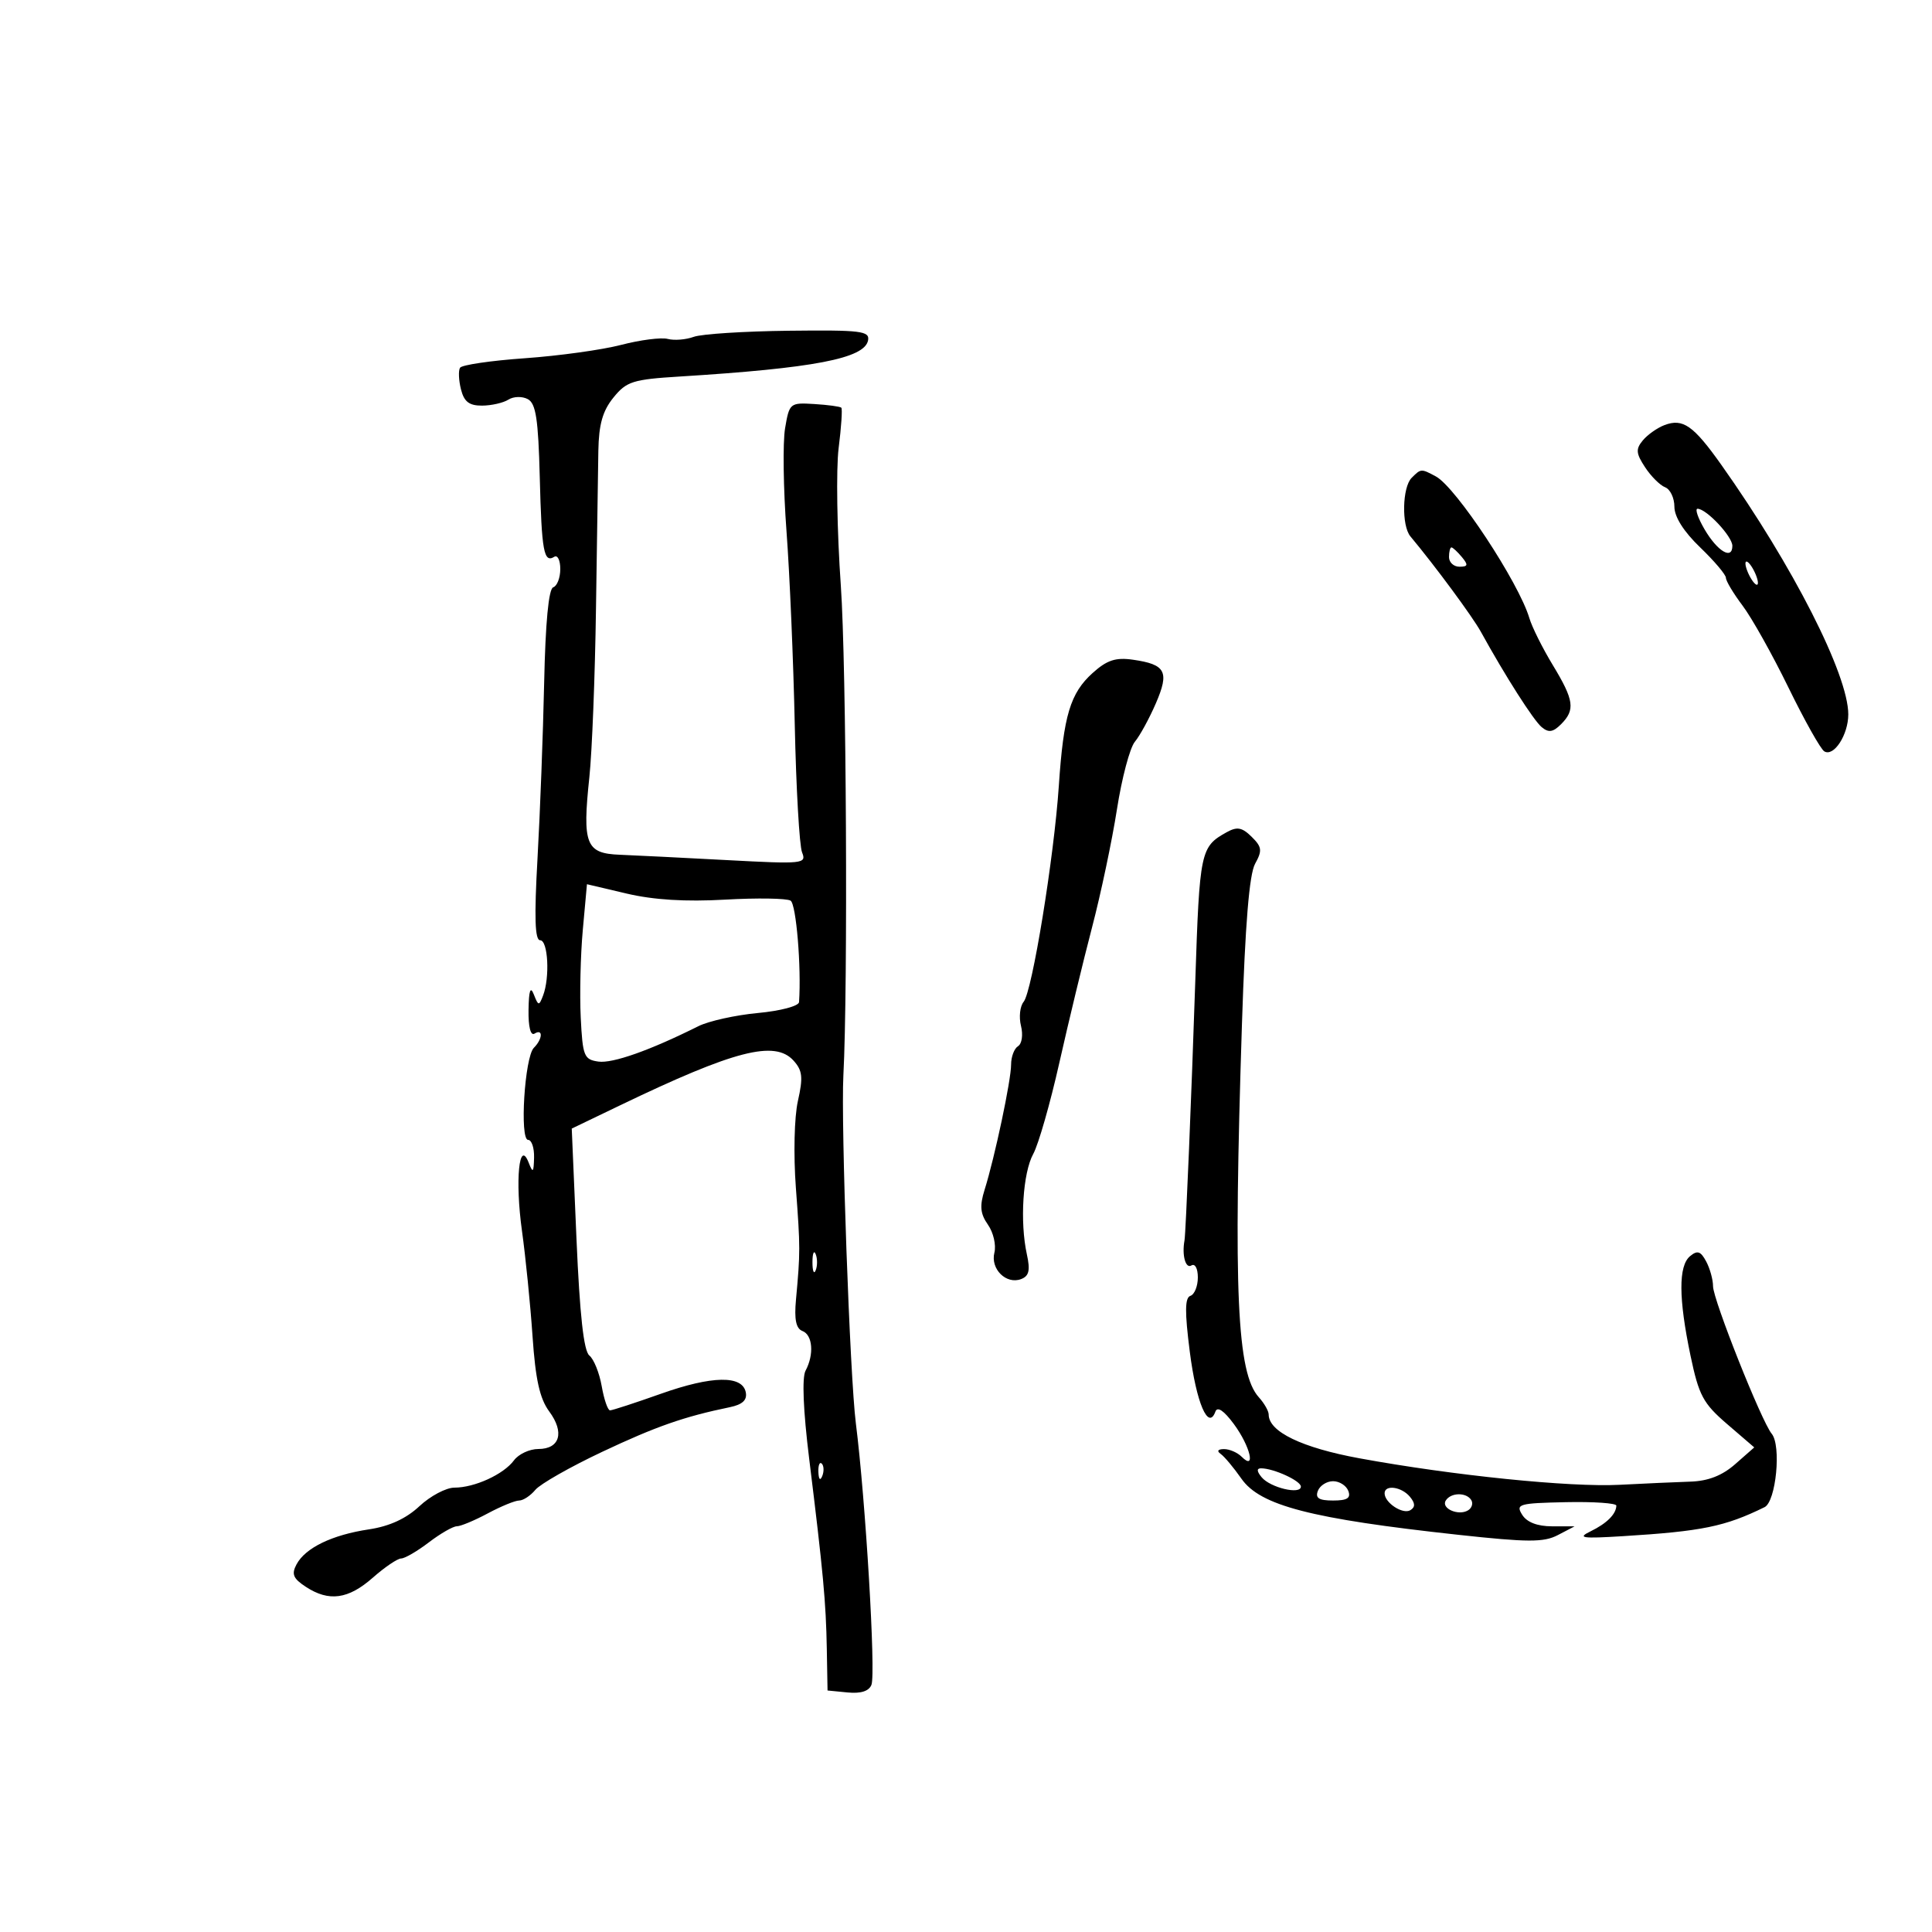<svg xmlns="http://www.w3.org/2000/svg" width="300" height="300" viewBox="0 0 300 300" version="1.1">
	<path d="M 107.721 52.305 C 106.515 52.748, 104.701 52.894, 103.690 52.629 C 102.678 52.365, 99.427 52.780, 96.465 53.551 C 93.502 54.323, 86.771 55.257, 81.506 55.627 C 76.241 55.997, 71.709 56.662, 71.436 57.104 C 71.162 57.546, 71.226 59.054, 71.578 60.454 C 72.062 62.384, 72.856 62.996, 74.858 62.985 C 76.311 62.976, 78.151 62.558, 78.946 62.054 C 79.749 61.546, 81.089 61.513, 81.960 61.978 C 83.212 62.649, 83.585 65.082, 83.814 74.086 C 84.108 85.624, 84.443 87.462, 86.069 86.457 C 86.581 86.141, 87 86.996, 87 88.358 C 87 89.719, 86.506 90.998, 85.902 91.199 C 85.192 91.436, 84.695 96.676, 84.496 106.033 C 84.326 113.990, 83.862 126.237, 83.466 133.250 C 82.945 142.469, 83.058 146, 83.873 146 C 85.103 146, 85.407 151.776, 84.325 154.595 C 83.699 156.227, 83.596 156.215, 82.895 154.427 C 82.365 153.074, 82.120 153.783, 82.070 156.809 C 82.027 159.443, 82.389 160.878, 83 160.500 C 84.352 159.664, 84.273 161.327, 82.896 162.704 C 81.466 164.134, 80.665 177, 82.006 177 C 82.553 177, 82.968 178.238, 82.930 179.750 C 82.870 182.093, 82.746 182.209, 82.092 180.536 C 80.607 176.738, 79.961 183.305, 81.051 191.127 C 81.616 195.182, 82.355 202.549, 82.692 207.497 C 83.149 214.205, 83.810 217.177, 85.287 219.175 C 87.692 222.427, 86.941 225, 83.588 225 C 82.227 225, 80.525 225.794, 79.807 226.765 C 78.197 228.941, 73.699 231, 70.559 231 C 69.268 231, 66.822 232.298, 65.125 233.884 C 63.054 235.818, 60.472 237.002, 57.282 237.480 C 51.573 238.336, 47.422 240.342, 46.049 242.908 C 45.234 244.431, 45.512 245.105, 47.484 246.398 C 51.074 248.750, 54.076 248.342, 57.886 244.984 C 59.748 243.343, 61.730 242, 62.291 242 C 62.852 242, 64.786 240.875, 66.589 239.500 C 68.392 238.125, 70.348 237, 70.937 237 C 71.526 237, 73.686 236.100, 75.739 235 C 77.791 233.900, 79.984 233, 80.613 233 C 81.241 233, 82.373 232.255, 83.128 231.344 C 83.882 230.433, 88.550 227.778, 93.500 225.443 C 101.864 221.498, 106.216 219.975, 113.316 218.510 C 115.280 218.105, 116.034 217.410, 115.808 216.214 C 115.298 213.522, 110.587 213.598, 102.615 216.427 C 98.626 217.842, 95.077 219, 94.727 219 C 94.377 219, 93.795 217.313, 93.434 215.250 C 93.073 213.188, 92.208 211.041, 91.513 210.481 C 90.640 209.777, 90.022 204.171, 89.515 192.353 L 88.781 175.245 96.352 171.604 C 114.040 163.096, 120.315 161.481, 123.219 164.689 C 124.609 166.226, 124.724 167.283, 123.898 170.957 C 123.336 173.459, 123.199 179.307, 123.583 184.438 C 124.277 193.739, 124.278 194.435, 123.598 201.820 C 123.315 204.885, 123.606 206.295, 124.600 206.677 C 126.197 207.289, 126.436 210.317, 125.086 212.839 C 124.512 213.913, 124.721 218.999, 125.650 226.524 C 127.826 244.147, 128.257 248.799, 128.385 256 L 128.500 262.500 131.622 262.804 C 133.685 263.005, 134.939 262.600, 135.319 261.612 C 136.010 259.811, 134.403 232.880, 132.896 221 C 131.972 213.722, 130.565 174.475, 130.959 167 C 131.682 153.309, 131.423 103.165, 130.567 91 C 129.968 82.475, 129.814 72.831, 130.225 69.570 C 130.637 66.308, 130.824 63.490, 130.641 63.308 C 130.459 63.125, 128.571 62.869, 126.446 62.738 C 122.665 62.505, 122.569 62.585, 121.907 66.500 C 121.534 68.700, 121.634 75.900, 122.128 82.500 C 122.622 89.100, 123.198 102.600, 123.409 112.500 C 123.620 122.400, 124.131 131.337, 124.545 132.360 C 125.263 134.134, 124.725 134.189, 112.899 133.557 C 106.080 133.192, 98.571 132.818, 96.213 132.724 C 90.964 132.517, 90.412 131.103, 91.515 120.690 C 91.934 116.736, 92.397 104.950, 92.544 94.500 C 92.691 84.050, 92.856 73.025, 92.911 70 C 92.985 65.889, 93.577 63.801, 95.255 61.732 C 97.287 59.227, 98.259 58.918, 105.500 58.470 C 126.355 57.179, 134.254 55.665, 134.791 52.857 C 135.070 51.397, 133.700 51.230, 122.510 51.357 C 115.582 51.436, 108.928 51.862, 107.721 52.305 M 258.465 66.006 C 257.346 66.430, 255.830 67.499, 255.097 68.383 C 253.975 69.735, 254.030 70.397, 255.440 72.549 C 256.362 73.956, 257.765 75.356, 258.558 75.661 C 259.351 75.965, 260 77.326, 260 78.685 C 260 80.262, 261.449 82.549, 264 85 C 266.200 87.114, 268 89.241, 268 89.727 C 268 90.214, 269.168 92.161, 270.596 94.056 C 272.023 95.950, 275.225 101.668, 277.711 106.763 C 280.197 111.857, 282.698 116.313, 283.267 116.665 C 284.742 117.576, 287 114.107, 287 110.931 C 287 104.759, 278.403 87.861, 267.279 72.169 C 262.952 66.065, 261.322 64.925, 258.465 66.006 M 219.200 74.200 C 217.741 75.659, 217.616 81.624, 219.009 83.292 C 222.836 87.874, 228.639 95.730, 229.943 98.096 C 233.749 105, 238.125 111.859, 239.400 112.917 C 240.469 113.804, 241.158 113.699, 242.394 112.463 C 244.633 110.224, 244.425 108.730, 241.112 103.265 C 239.523 100.644, 237.891 97.375, 237.484 96 C 235.842 90.448, 226.078 75.647, 222.954 73.976 C 220.667 72.751, 220.648 72.752, 219.200 74.200 M 264.667 82.170 C 266.682 85.620, 269 87.004, 269 84.758 C 269 83.299, 264.964 79, 263.593 79 C 263.166 79, 263.649 80.426, 264.667 82.170 M 225 86.500 C 225 87.325, 225.730 88, 226.622 88 C 227.951 88, 228.020 87.729, 227 86.500 C 226.315 85.675, 225.585 85, 225.378 85 C 225.170 85, 225 85.675, 225 86.500 M 271.031 87.500 C 271.031 88.050, 271.467 89.175, 272 90 C 272.533 90.825, 272.969 91.050, 272.969 90.500 C 272.969 89.950, 272.533 88.825, 272 88 C 271.467 87.175, 271.031 86.950, 271.031 87.500 M 169.676 104.491 C 166.190 107.627, 165.144 111.107, 164.416 122 C 163.675 133.097, 160.277 153.961, 158.952 155.558 C 158.381 156.246, 158.195 157.928, 158.538 159.295 C 158.886 160.682, 158.684 162.077, 158.081 162.450 C 157.486 162.817, 157.001 164.104, 157.003 165.309 C 157.006 167.727, 154.481 179.657, 152.890 184.742 C 152.097 187.278, 152.211 188.463, 153.411 190.176 C 154.255 191.382, 154.704 193.331, 154.409 194.508 C 153.770 197.051, 156.252 199.501, 158.567 198.613 C 159.789 198.144, 159.995 197.254, 159.454 194.789 C 158.345 189.740, 158.827 182.119, 160.442 179.182 C 161.252 177.707, 163.079 171.325, 164.500 165 C 165.922 158.675, 168.205 149.225, 169.573 144 C 170.942 138.775, 172.680 130.532, 173.437 125.682 C 174.193 120.833, 175.445 116.108, 176.219 115.182 C 176.992 114.257, 178.459 111.573, 179.479 109.217 C 181.612 104.291, 181.022 103.170, 175.914 102.439 C 173.239 102.056, 171.889 102.501, 169.676 104.491 M 190.500 129.215 C 186.401 131.486, 186.271 132.101, 185.598 152.500 C 185.021 169.979, 184.123 191.569, 183.930 192.604 C 183.503 194.894, 184.097 197.058, 185 196.500 C 185.564 196.152, 186 196.962, 186 198.358 C 186 199.719, 185.480 201.007, 184.845 201.218 C 183.982 201.506, 183.958 203.699, 184.751 209.907 C 185.764 217.841, 187.630 222.199, 188.727 219.194 C 189.036 218.349, 190.050 219.035, 191.602 221.138 C 194.139 224.576, 195.057 228.457, 192.800 226.200 C 192.140 225.540, 190.903 225.007, 190.050 225.015 C 189.103 225.025, 188.908 225.317, 189.548 225.765 C 190.125 226.169, 191.573 227.900, 192.768 229.611 C 195.684 233.791, 203.572 235.833, 226.401 238.319 C 237.279 239.504, 239.711 239.511, 241.901 238.368 L 244.500 237.012 240.991 237.006 C 238.708 237.002, 237.091 236.375, 236.364 235.212 C 235.330 233.556, 235.829 233.412, 243.124 233.256 C 247.456 233.164, 250.993 233.406, 250.985 233.794 C 250.956 235.106, 249.512 236.550, 247 237.776 C 244.866 238.818, 245.598 238.930, 252 238.536 C 264.276 237.780, 267.862 237.046, 274 234.032 C 275.782 233.157, 276.627 224.460, 275.108 222.630 C 273.528 220.726, 266 201.796, 266 199.726 C 266 198.704, 265.519 196.969, 264.930 195.870 C 264.076 194.274, 263.572 194.110, 262.430 195.058 C 260.615 196.565, 260.638 201.606, 262.501 210.500 C 263.798 216.687, 264.458 217.921, 268.184 221.126 L 272.400 224.752 269.450 227.344 C 267.421 229.127, 265.251 229.977, 262.500 230.066 C 260.300 230.138, 255.350 230.359, 251.500 230.559 C 243.772 230.959, 225.624 229.111, 211.095 226.444 C 202.159 224.804, 197 222.316, 197 219.648 C 197 219.103, 196.312 217.897, 195.470 216.967 C 192.072 213.213, 191.504 200.626, 192.850 159 C 193.351 143.533, 193.988 135.759, 194.890 134.128 C 196.027 132.070, 195.956 131.515, 194.350 129.932 C 192.872 128.474, 192.098 128.330, 190.500 129.215 M 90.497 144.400 C 90.142 148.305, 89.998 154.425, 90.176 158 C 90.475 164.007, 90.684 164.526, 92.919 164.842 C 95.132 165.154, 100.947 163.097, 108.425 159.355 C 110.034 158.551, 114.196 157.626, 117.675 157.301 C 121.194 156.973, 124.034 156.220, 124.076 155.605 C 124.448 150.177, 123.632 140.391, 122.762 139.853 C 122.163 139.483, 117.584 139.412, 112.586 139.695 C 106.454 140.043, 101.492 139.738, 97.321 138.756 L 91.142 137.301 90.497 144.400 M 126.158 196 C 126.158 197.375, 126.385 197.938, 126.662 197.250 C 126.940 196.563, 126.940 195.438, 126.662 194.750 C 126.385 194.063, 126.158 194.625, 126.158 196 M 127.079 228.583 C 127.127 229.748, 127.364 229.985, 127.683 229.188 C 127.972 228.466, 127.936 227.603, 127.604 227.271 C 127.272 226.939, 127.036 227.529, 127.079 228.583 M 195.908 229.389 C 197.253 231.010, 202 232.137, 202 230.837 C 202 229.941, 197.765 228, 195.812 228 C 195.115 228, 195.148 228.473, 195.908 229.389 M 204.638 231.500 C 204.207 232.624, 204.800 233, 207 233 C 209.200 233, 209.793 232.624, 209.362 231.500 C 209.045 230.675, 207.982 230, 207 230 C 206.018 230, 204.955 230.675, 204.638 231.500 M 215 231.878 C 215 233.353, 217.845 235.214, 219.005 234.497 C 219.785 234.015, 219.763 233.419, 218.926 232.411 C 217.633 230.853, 215 230.496, 215 231.878 M 224.496 233.007 C 223.736 234.236, 226.488 235.434, 227.968 234.520 C 228.554 234.158, 228.774 233.443, 228.457 232.931 C 227.694 231.696, 225.277 231.742, 224.496 233.007" stroke="none" fill="black" fill-rule="evenodd"/>
</svg>